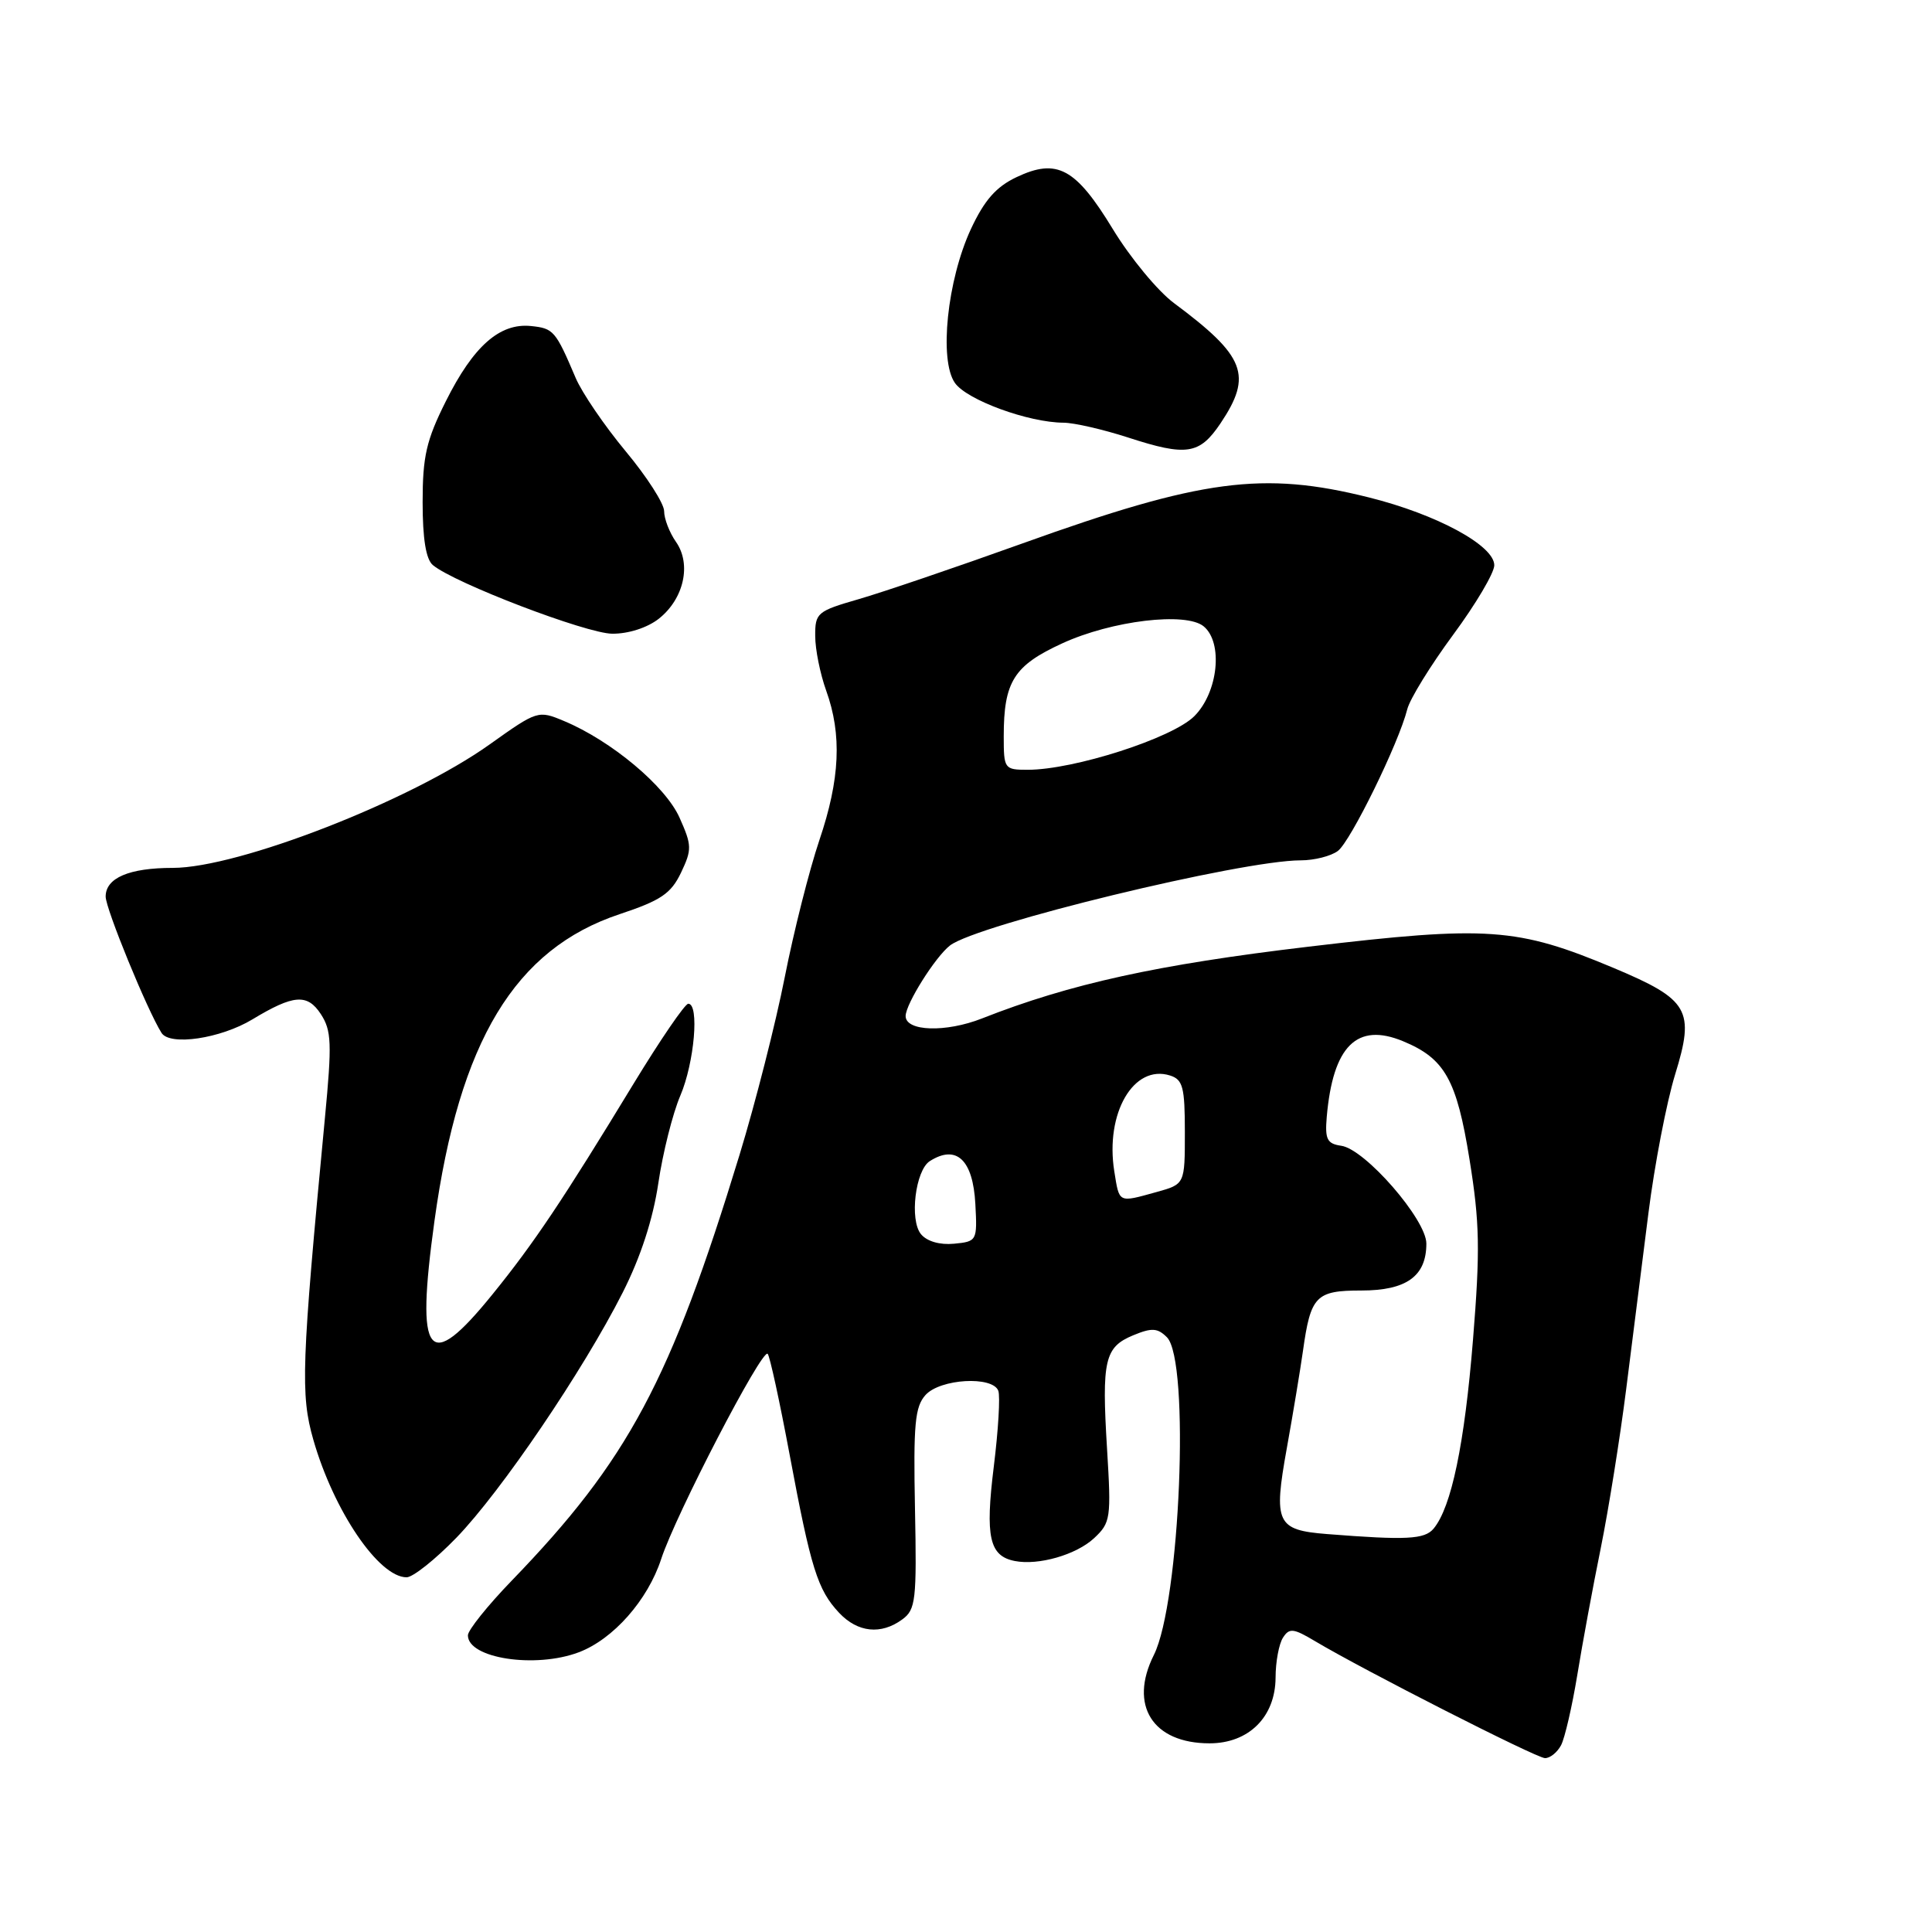 <?xml version="1.0" encoding="UTF-8" standalone="no"?>
<!DOCTYPE svg PUBLIC "-//W3C//DTD SVG 1.1//EN" "http://www.w3.org/Graphics/SVG/1.1/DTD/svg11.dtd" >
<svg xmlns="http://www.w3.org/2000/svg" xmlns:xlink="http://www.w3.org/1999/xlink" version="1.1" viewBox="0 0 256 256">
 <g >
 <path fill="currentColor"
d=" M 206.85 231.25 C 207.35 230.29 208.31 226.12 208.99 222.00 C 209.66 217.88 211.06 210.28 212.11 205.13 C 213.15 199.98 214.66 190.53 215.47 184.13 C 216.28 177.73 217.60 167.23 218.42 160.79 C 219.23 154.35 220.83 146.06 221.96 142.38 C 224.60 133.83 223.81 132.46 213.82 128.26 C 201.03 122.90 197.15 122.62 173.39 125.44 C 153.37 127.81 141.77 130.36 130.12 134.95 C 125.32 136.84 120.00 136.67 120.00 134.63 C 120.01 133.03 123.94 126.78 125.88 125.28 C 129.48 122.50 164.50 114.00 172.35 114.00 C 174.15 114.00 176.37 113.44 177.28 112.75 C 178.97 111.47 185.34 98.48 186.47 93.98 C 186.81 92.62 189.55 88.18 192.55 84.11 C 195.55 80.05 198.00 75.91 198.00 74.90 C 198.00 72.28 190.37 68.15 181.38 65.91 C 167.35 62.40 159.21 63.48 135.50 72.00 C 126.70 75.16 116.91 78.49 113.75 79.40 C 108.28 80.98 108.00 81.21 108.02 84.28 C 108.02 86.05 108.68 89.30 109.47 91.50 C 111.58 97.35 111.31 103.24 108.57 111.33 C 107.24 115.27 105.17 123.45 103.98 129.50 C 102.79 135.55 100.10 146.12 98.00 153.00 C 88.84 183.00 83.23 193.49 67.79 209.46 C 64.61 212.75 62.00 216.01 62.00 216.69 C 62.00 219.74 70.92 221.11 76.68 218.94 C 81.25 217.22 85.83 212.03 87.61 206.58 C 89.52 200.72 100.98 178.64 101.72 179.39 C 102.00 179.67 103.30 185.65 104.62 192.70 C 107.45 207.84 108.33 210.66 111.19 213.71 C 113.65 216.32 116.74 216.65 119.56 214.58 C 121.34 213.28 121.48 212.04 121.24 199.92 C 121.02 188.72 121.23 186.40 122.64 184.84 C 124.59 182.69 131.51 182.29 132.28 184.28 C 132.55 184.99 132.28 189.52 131.68 194.35 C 130.53 203.65 131.09 206.18 134.46 206.84 C 137.60 207.46 142.60 206.02 144.97 203.82 C 147.17 201.76 147.25 201.19 146.69 191.99 C 145.97 180.21 146.37 178.50 150.16 176.93 C 152.63 175.91 153.38 175.96 154.62 177.19 C 157.70 180.27 156.38 212.33 152.89 219.30 C 149.55 225.96 152.73 231.00 160.27 231.00 C 165.47 231.00 168.99 227.50 169.02 222.30 C 169.02 220.21 169.47 217.82 170.00 217.00 C 170.84 215.69 171.38 215.75 174.23 217.45 C 180.66 221.29 203.52 232.92 204.71 232.96 C 205.38 232.98 206.34 232.21 206.85 231.25 Z  M 60.48 203.75 C 66.41 197.62 77.27 181.61 82.50 171.29 C 84.89 166.58 86.52 161.56 87.23 156.79 C 87.82 152.78 89.13 147.55 90.15 145.17 C 92.01 140.80 92.69 133.00 91.20 133.00 C 90.76 133.00 87.50 137.77 83.95 143.60 C 74.59 159.00 70.73 164.76 65.27 171.49 C 56.69 182.09 55.05 180.02 57.57 161.77 C 60.86 137.94 68.22 125.75 82.11 121.13 C 87.58 119.31 88.91 118.41 90.24 115.63 C 91.70 112.56 91.68 112.01 90.04 108.34 C 88.17 104.15 80.99 98.15 74.74 95.54 C 71.31 94.10 71.20 94.14 64.88 98.64 C 54.41 106.11 31.59 115.00 22.89 115.00 C 17.11 115.00 14.00 116.33 14.00 118.80 C 14.00 120.41 19.51 133.86 21.40 136.86 C 22.50 138.62 29.23 137.62 33.45 135.07 C 38.90 131.78 40.72 131.64 42.51 134.37 C 43.93 136.55 44.00 138.22 43.05 148.17 C 39.94 180.84 39.80 184.78 41.52 190.78 C 44.22 200.20 50.19 209.00 53.88 209.00 C 54.71 209.00 57.68 206.64 60.48 203.75 Z  M 87.29 81.99 C 90.62 79.36 91.65 74.77 89.57 71.80 C 88.71 70.57 88.00 68.74 88.00 67.73 C 88.00 66.73 85.71 63.16 82.90 59.79 C 80.10 56.42 77.12 52.05 76.28 50.08 C 73.61 43.80 73.35 43.51 70.35 43.20 C 66.21 42.78 62.72 45.87 59.07 53.18 C 56.49 58.33 56.00 60.48 56.00 66.54 C 56.00 71.39 56.44 74.12 57.36 74.88 C 60.23 77.27 77.68 83.94 81.12 83.97 C 83.26 83.99 85.77 83.18 87.29 81.99 Z  M 161.72 56.10 C 166.00 49.72 165.03 47.21 155.57 40.17 C 153.41 38.57 149.77 34.16 147.47 30.38 C 142.53 22.26 140.07 20.93 134.70 23.47 C 131.98 24.76 130.44 26.52 128.65 30.35 C 125.51 37.12 124.41 47.71 126.53 50.74 C 128.11 53.00 136.28 55.99 140.93 56.01 C 142.34 56.02 146.20 56.91 149.50 57.98 C 157.23 60.49 158.94 60.23 161.72 56.10 Z  M 175.83 203.27 C 169.15 202.74 168.72 201.82 170.51 191.89 C 171.34 187.28 172.30 181.47 172.65 179.00 C 173.67 171.71 174.35 171.00 180.38 171.00 C 186.37 171.00 189.00 169.10 189.00 164.78 C 189.00 161.60 180.88 152.26 177.72 151.82 C 175.84 151.55 175.55 150.96 175.80 148.00 C 176.62 138.59 179.80 135.43 185.92 137.97 C 191.45 140.26 193.02 143.06 194.72 153.64 C 196.07 162.00 196.14 165.63 195.18 177.52 C 194.06 191.36 192.32 199.71 189.96 202.55 C 188.77 203.98 186.35 204.10 175.83 203.27 Z  M 122.04 163.54 C 120.49 161.68 121.29 155.06 123.21 153.85 C 126.74 151.61 128.93 153.68 129.24 159.55 C 129.50 164.41 129.45 164.51 126.41 164.80 C 124.53 164.98 122.83 164.49 122.04 163.54 Z  M 147.65 155.21 C 146.42 147.51 150.21 140.98 155.04 142.51 C 156.74 143.05 157.00 144.06 157.00 150.02 C 157.00 156.91 157.00 156.91 153.25 157.95 C 148.13 159.37 148.33 159.46 147.65 155.21 Z  M 133.00 97.57 C 133.00 90.32 134.34 88.19 140.75 85.25 C 147.31 82.23 157.16 81.05 159.50 83.00 C 162.10 85.16 161.41 91.75 158.25 94.90 C 155.34 97.81 142.30 102.00 136.18 102.00 C 133.08 102.00 133.00 101.88 133.00 97.57 Z "/>
</g>
</svg>